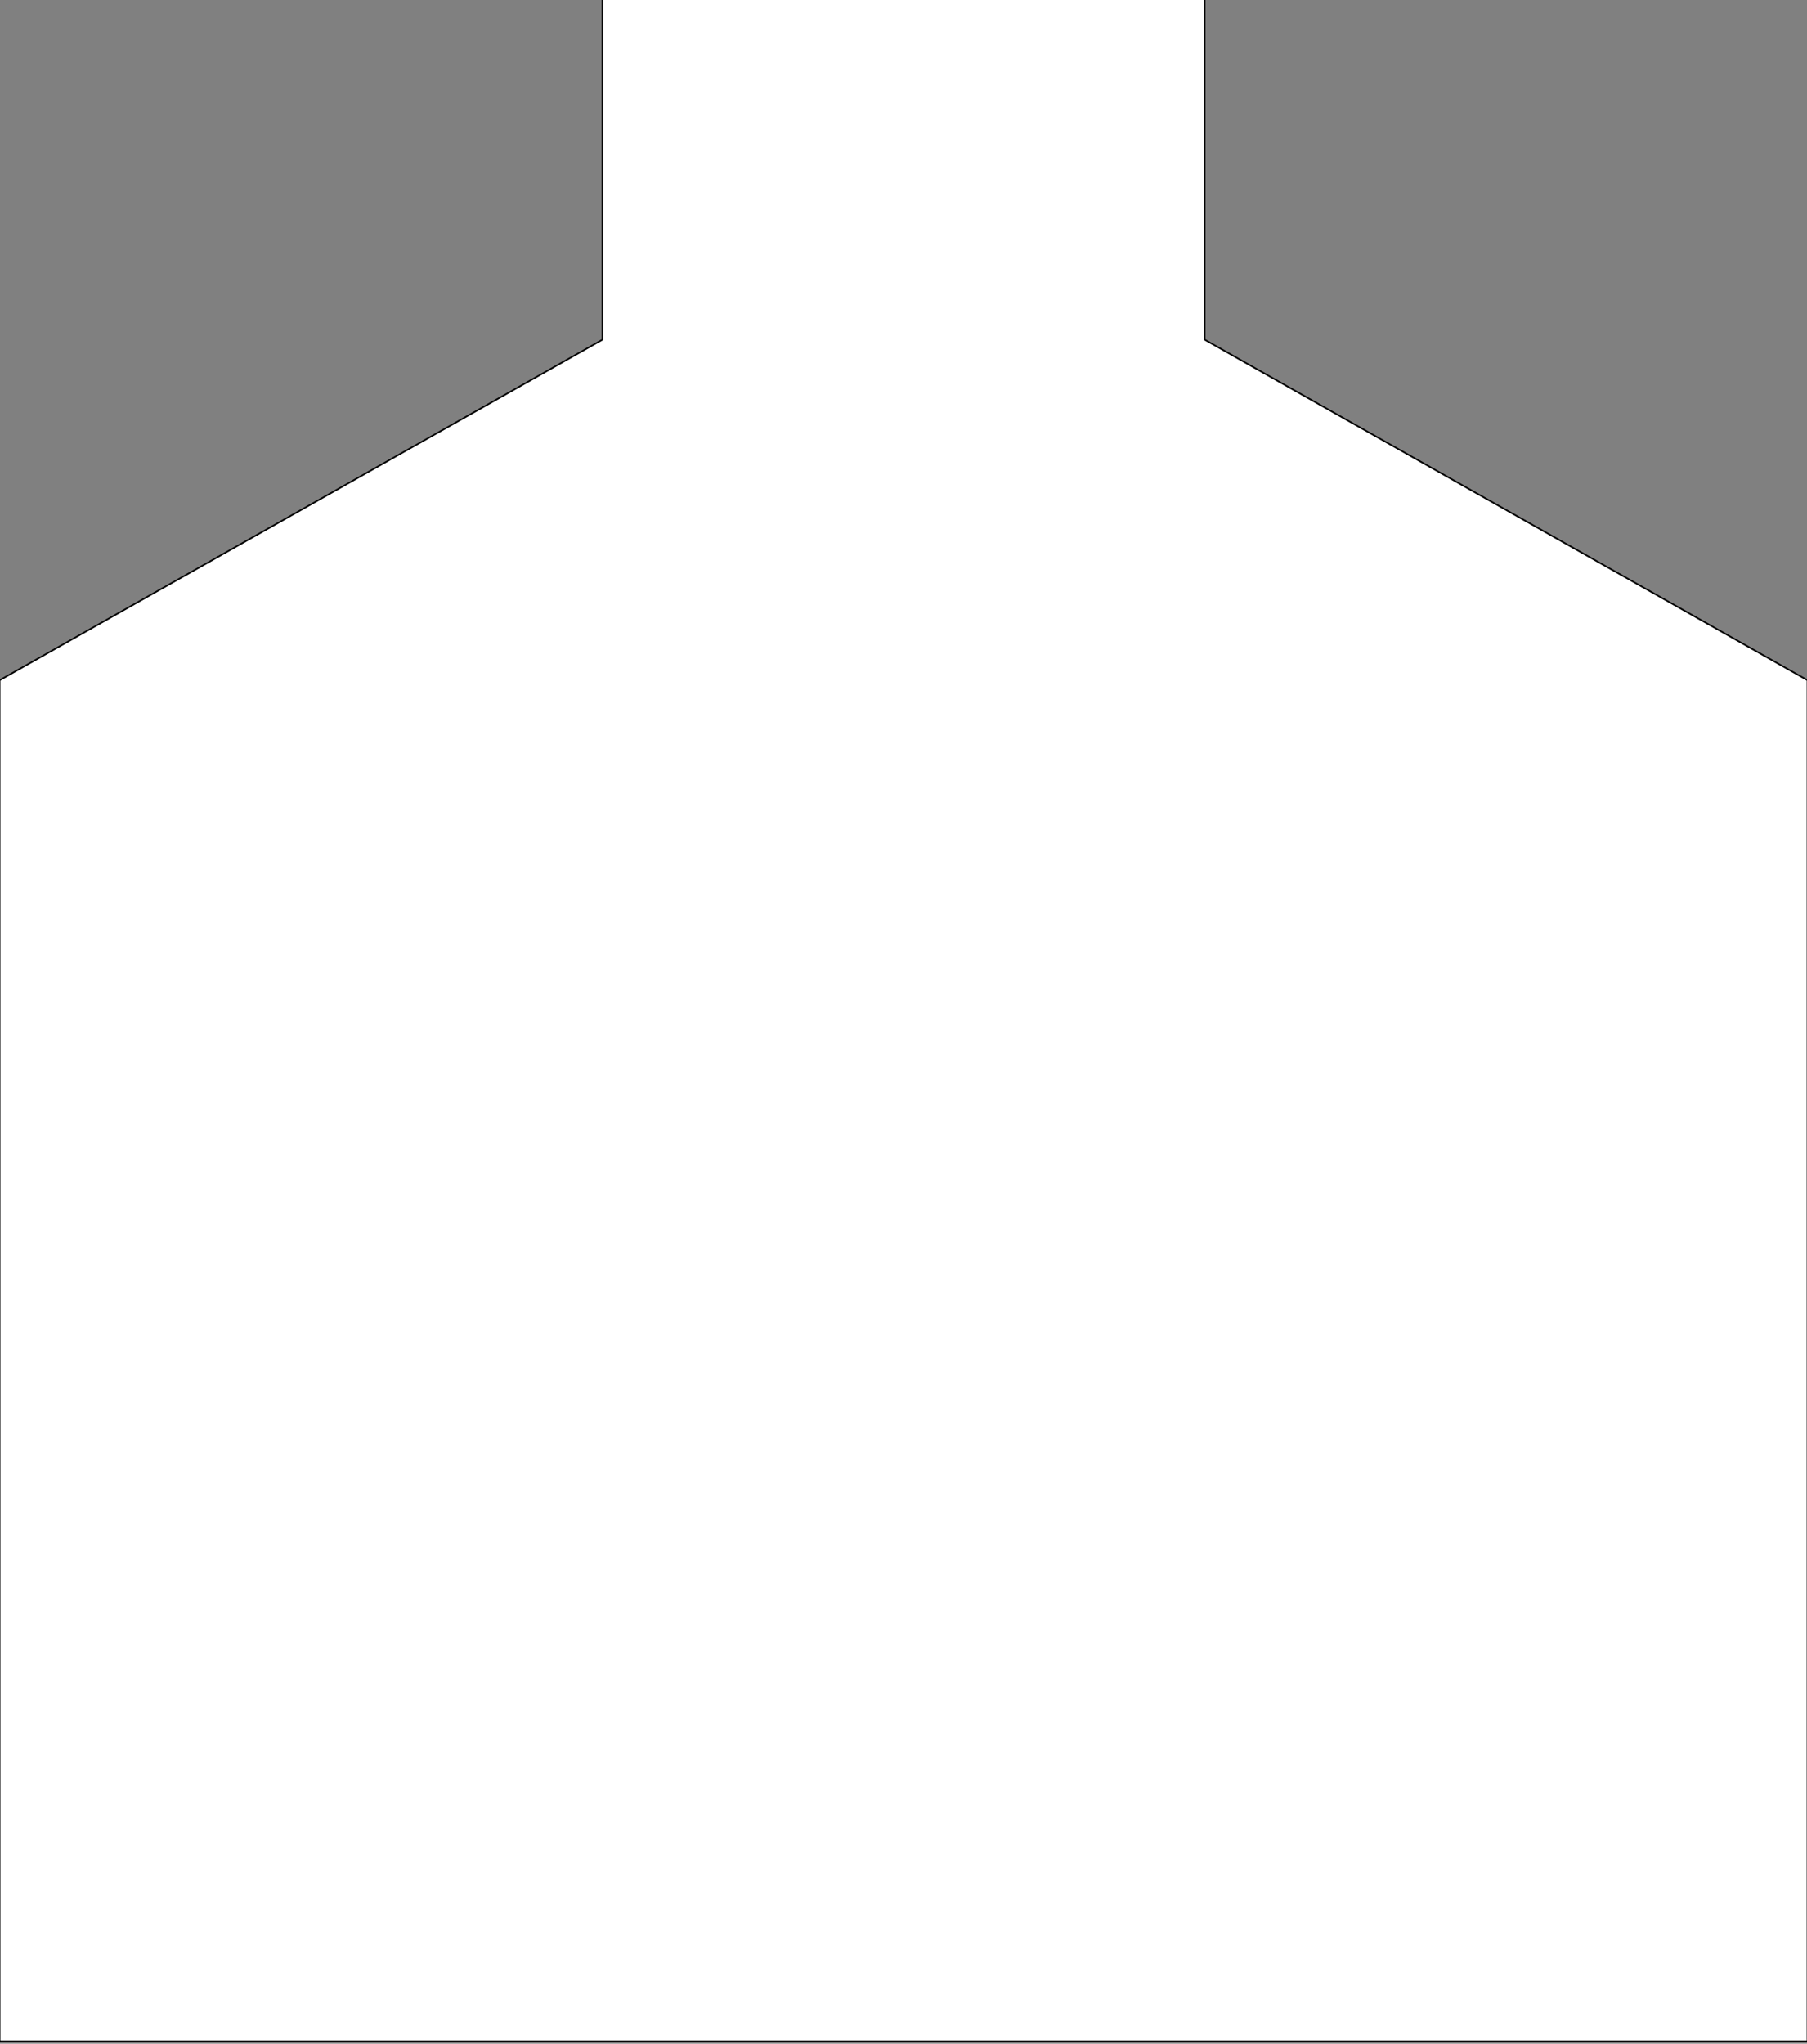 <?xml version="1.0" encoding="UTF-8" standalone="no"?>
<!-- Created with Inkscape (http://www.inkscape.org/) -->

<svg
   xmlns:dc="http://purl.org/dc/elements/1.1/"
   xmlns:cc="http://creativecommons.org/ns#"
   xmlns:rdf="http://www.w3.org/1999/02/22-rdf-syntax-ns#"
   xmlns:svg="http://www.w3.org/2000/svg"
   xmlns="http://www.w3.org/2000/svg"
   xmlns:sodipodi="http://sodipodi.sourceforge.net/DTD/sodipodi-0.dtd"
   xmlns:inkscape="http://www.inkscape.org/namespaces/inkscape"
   width="1221.868mm"
   height="1381.967mm"
   viewBox="0 0 1221.868 1381.967"
   version="1.1"
   id="svg11822"
   inkscape:version="0.92.5 (2060ec1f9f, 2020-04-08)"
   sodipodi:docname="1Boiler.svg">
  <rect x="0" y="0" width="1221.868" height="1381.967" fill="#808080" stroke="none"/>
  <defs
     id="defs11816" />
  <sodipodi:namedview
     id="base"
     pagecolor="#ffffff"
     bordercolor="#666666"
     borderopacity="1.0"
     inkscape:pageopacity="0.0"
     inkscape:pageshadow="2"
     inkscape:zoom="0.125"
     inkscape:cx="2982.1247"
     inkscape:cy="3023.0195"
     inkscape:document-units="mm"
     inkscape:current-layer="layer1"
     showgrid="false"
     inkscape:window-width="1920"
     inkscape:window-height="1051"
     inkscape:window-x="-9"
     inkscape:window-y="-9"
     inkscape:window-maximized="1"
     fit-margin-top="0"
     fit-margin-left="0"
     fit-margin-right="0"
     fit-margin-bottom="0"
     inkscape:snap-page="true" />
  <g
     inkscape:label="Layer 1"
     inkscape:groupmode="layer"
     id="layer1"
     transform="translate(1403.825,774.495)">
    <g
       id="use33376"
       transform="matrix(0.474,0,0,0.593,-820.897,-559.435)"
       style="stroke-width:0.497">
      <desc
         id="desc12378">Boiler</desc>
      <title
         id="title12380">Boiler</title>
      <g
         style="stroke-width:0.412"
         transform="matrix(0.808,0,0,0.807,-161.282,-1275.262)"
         id="g12384">
        <path
           inkscape:connector-curvature="0"
           id="path12382"
           style="vector-effect:non-scaling-stroke;fill:#ffffff;fill-opacity:1;fill-rule:evenodd;stroke:#000000;stroke-width:2.336;stroke-linecap:butt;stroke-linejoin:miter;stroke-miterlimit:10;stroke-dasharray:none;stroke-opacity:1"
           d="m -258.939,1130.151 v 480.75 L -1322.84,2091.919 V 4015.366 H 1868.5 V 2091.919 L 804.599,1610.901 v -480.75" />
      </g>
    </g>
  </g>
</svg>
